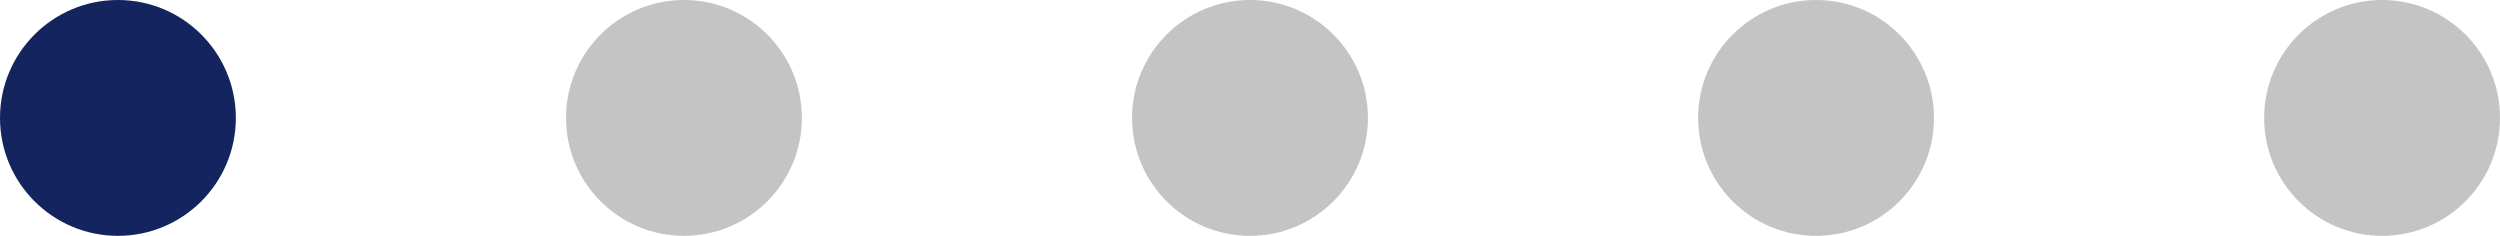 <svg width="106" height="10" viewBox="0 0 106 10" fill="none" xmlns="http://www.w3.org/2000/svg">
<circle cx="77" cy="5" r="5" fill="#C4C4C4"/>
<circle cx="101" cy="5" r="5" fill="#C4C4C4"/>
<circle cx="53" cy="5" r="5" fill="#C4C4C4"/>
<circle cx="29" cy="5" r="5" fill="#C4C4C4"/>
<circle cx="5" cy="5" r="5" fill="#13245F"/>
</svg>

